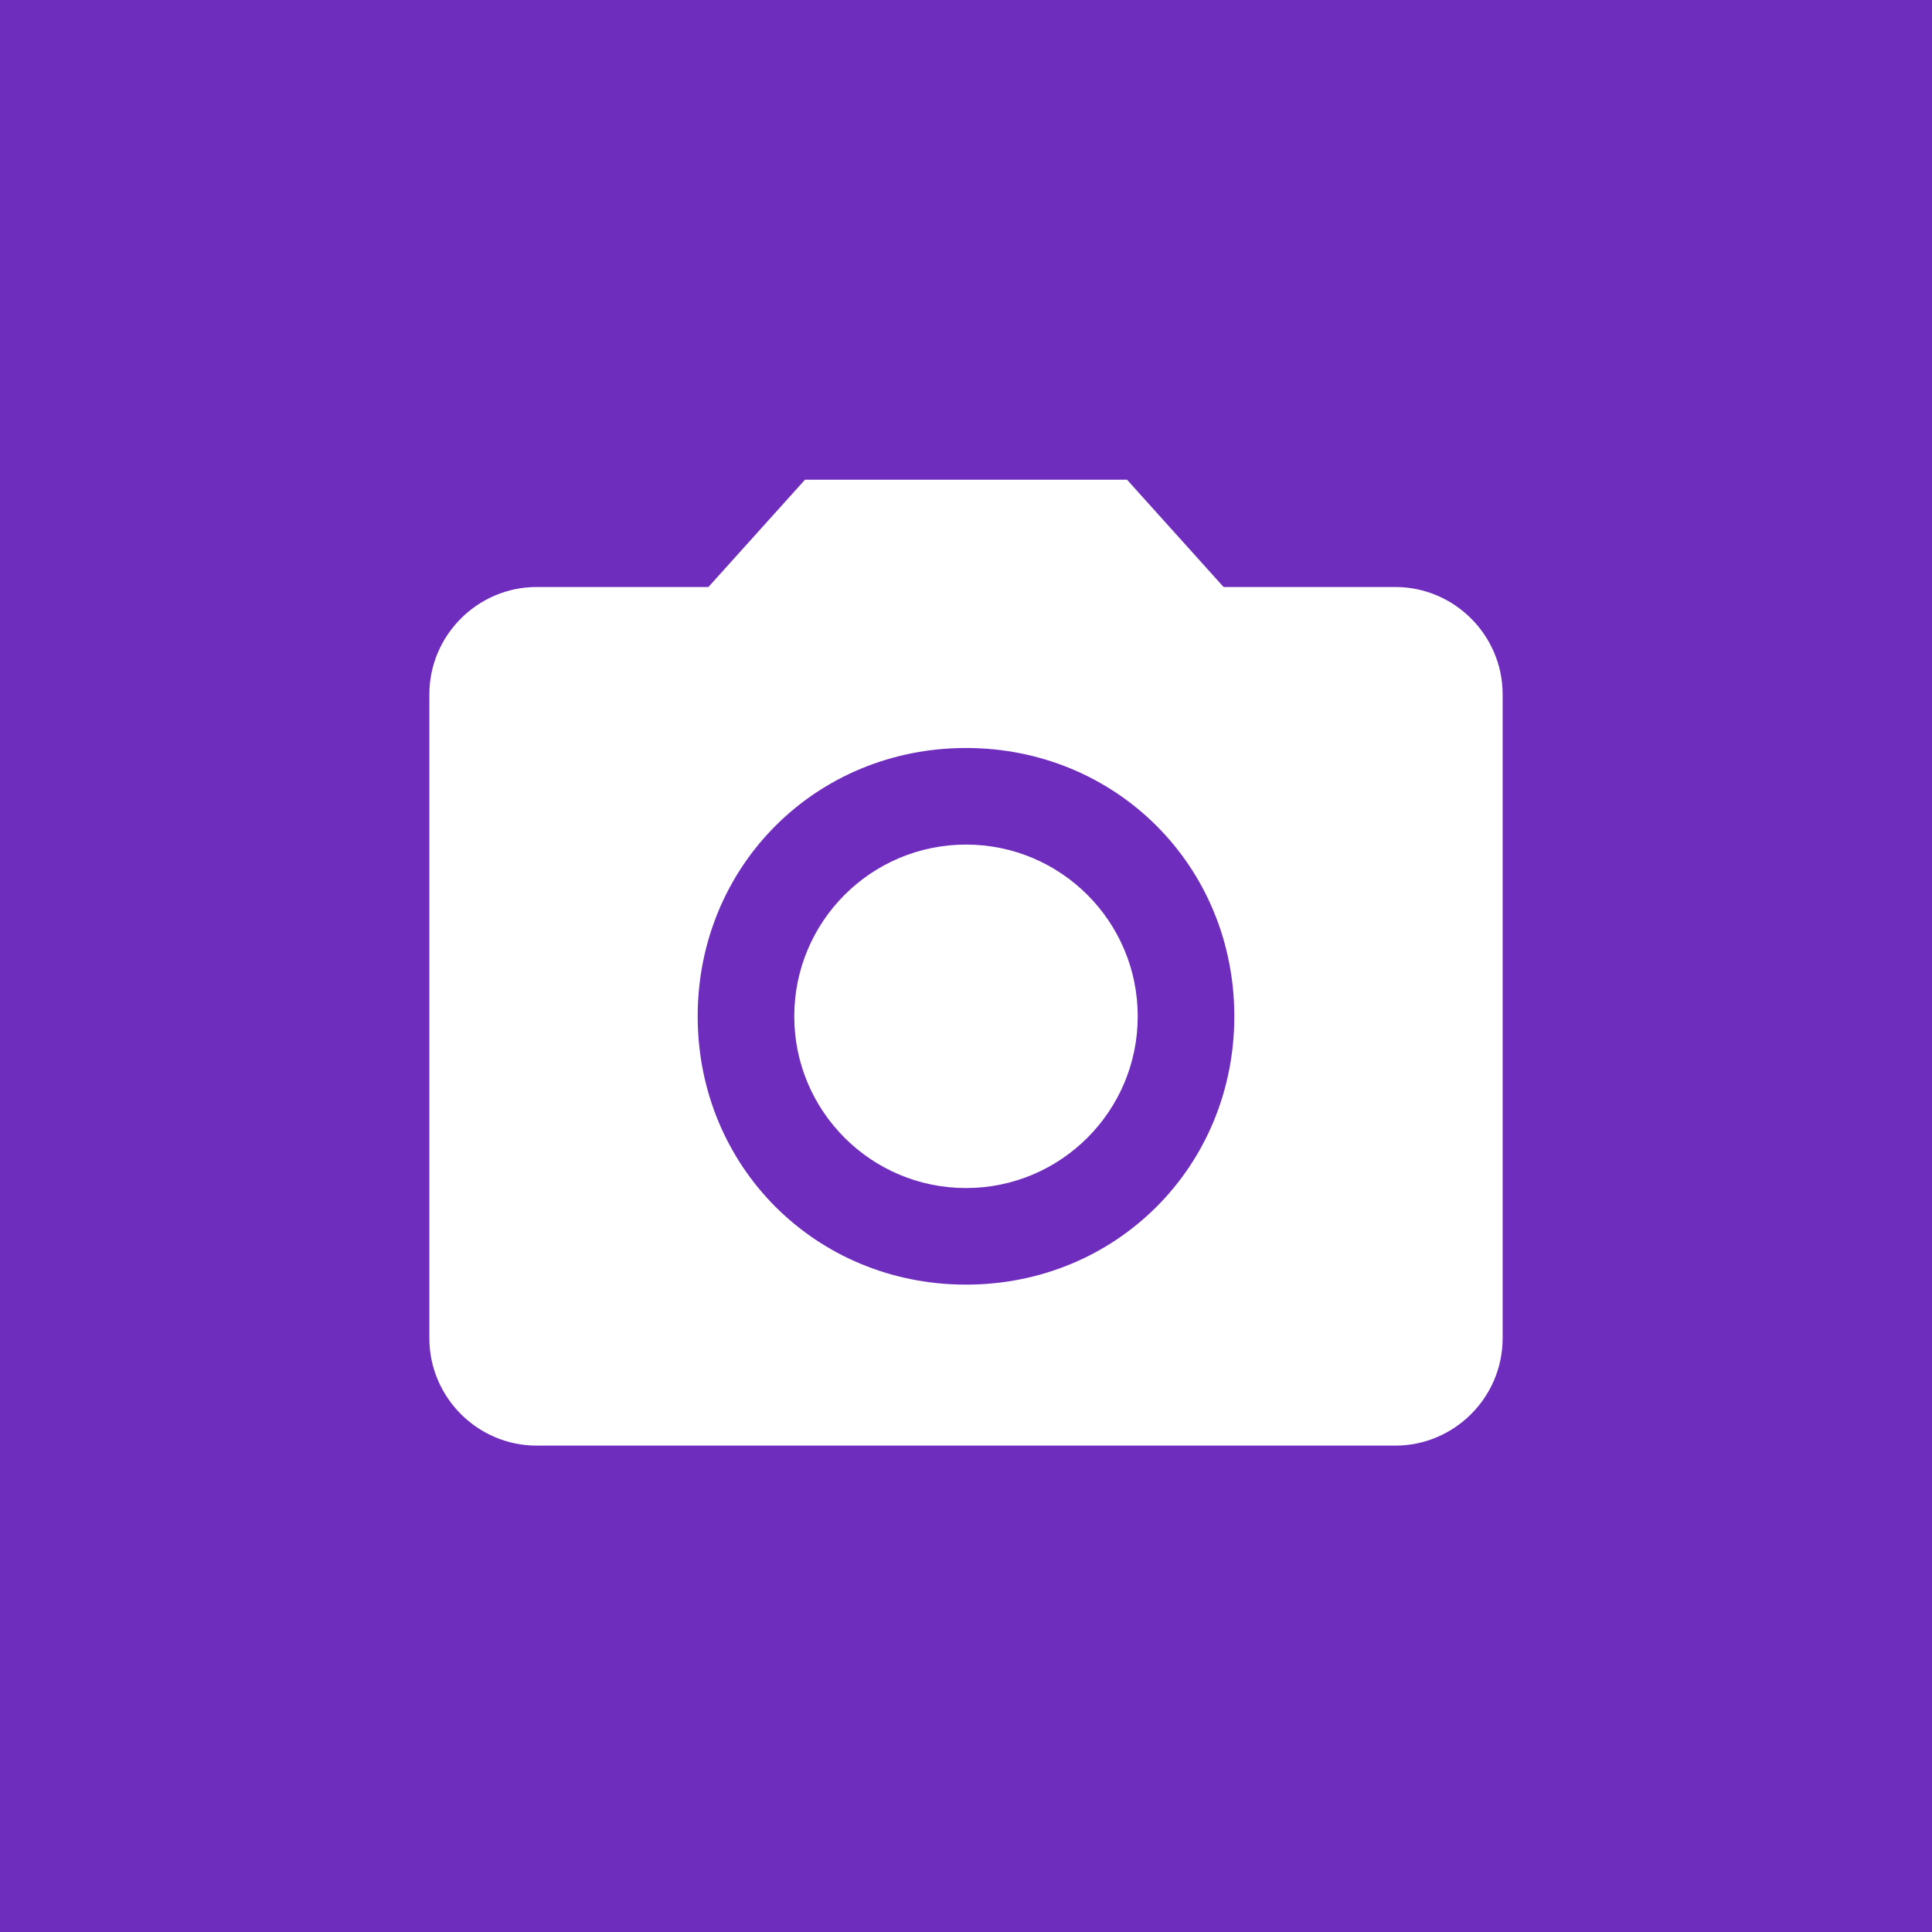 <svg 
 xmlns="http://www.w3.org/2000/svg"
 xmlns:xlink="http://www.w3.org/1999/xlink"
 width="192px" height="192px">
<path fill-rule="evenodd"  fill="rgb(111, 45, 189)"
 d="M-0.000,-0.000 L192.000,-0.000 L192.000,192.000 L-0.000,192.000 L-0.000,-0.000 Z"/>
<path fill-rule="evenodd"  fill="rgb(255, 255, 255)"
 d="M138.664,143.664 L53.335,143.664 C47.469,143.664 42.669,138.864 42.669,132.998 L42.669,69.002 C42.669,63.135 47.469,58.336 53.335,58.336 L70.401,58.336 L80.001,47.670 L111.999,47.670 L121.598,58.336 L138.664,58.336 C144.531,58.336 149.330,63.135 149.330,69.002 L149.330,132.998 C149.330,138.864 144.531,143.664 138.664,143.664 ZM96.000,74.335 C81.067,74.335 69.335,86.067 69.335,101.000 C69.335,115.932 81.067,127.665 96.000,127.665 C110.932,127.665 122.665,115.932 122.665,101.000 C122.665,86.067 110.932,74.335 96.000,74.335 ZM96.000,118.066 C86.575,118.066 78.934,110.425 78.934,101.000 C78.934,91.575 86.575,83.934 96.000,83.934 C105.425,83.934 113.066,91.575 113.066,101.000 C113.066,110.425 105.425,118.066 96.000,118.066 Z"/>
</svg>